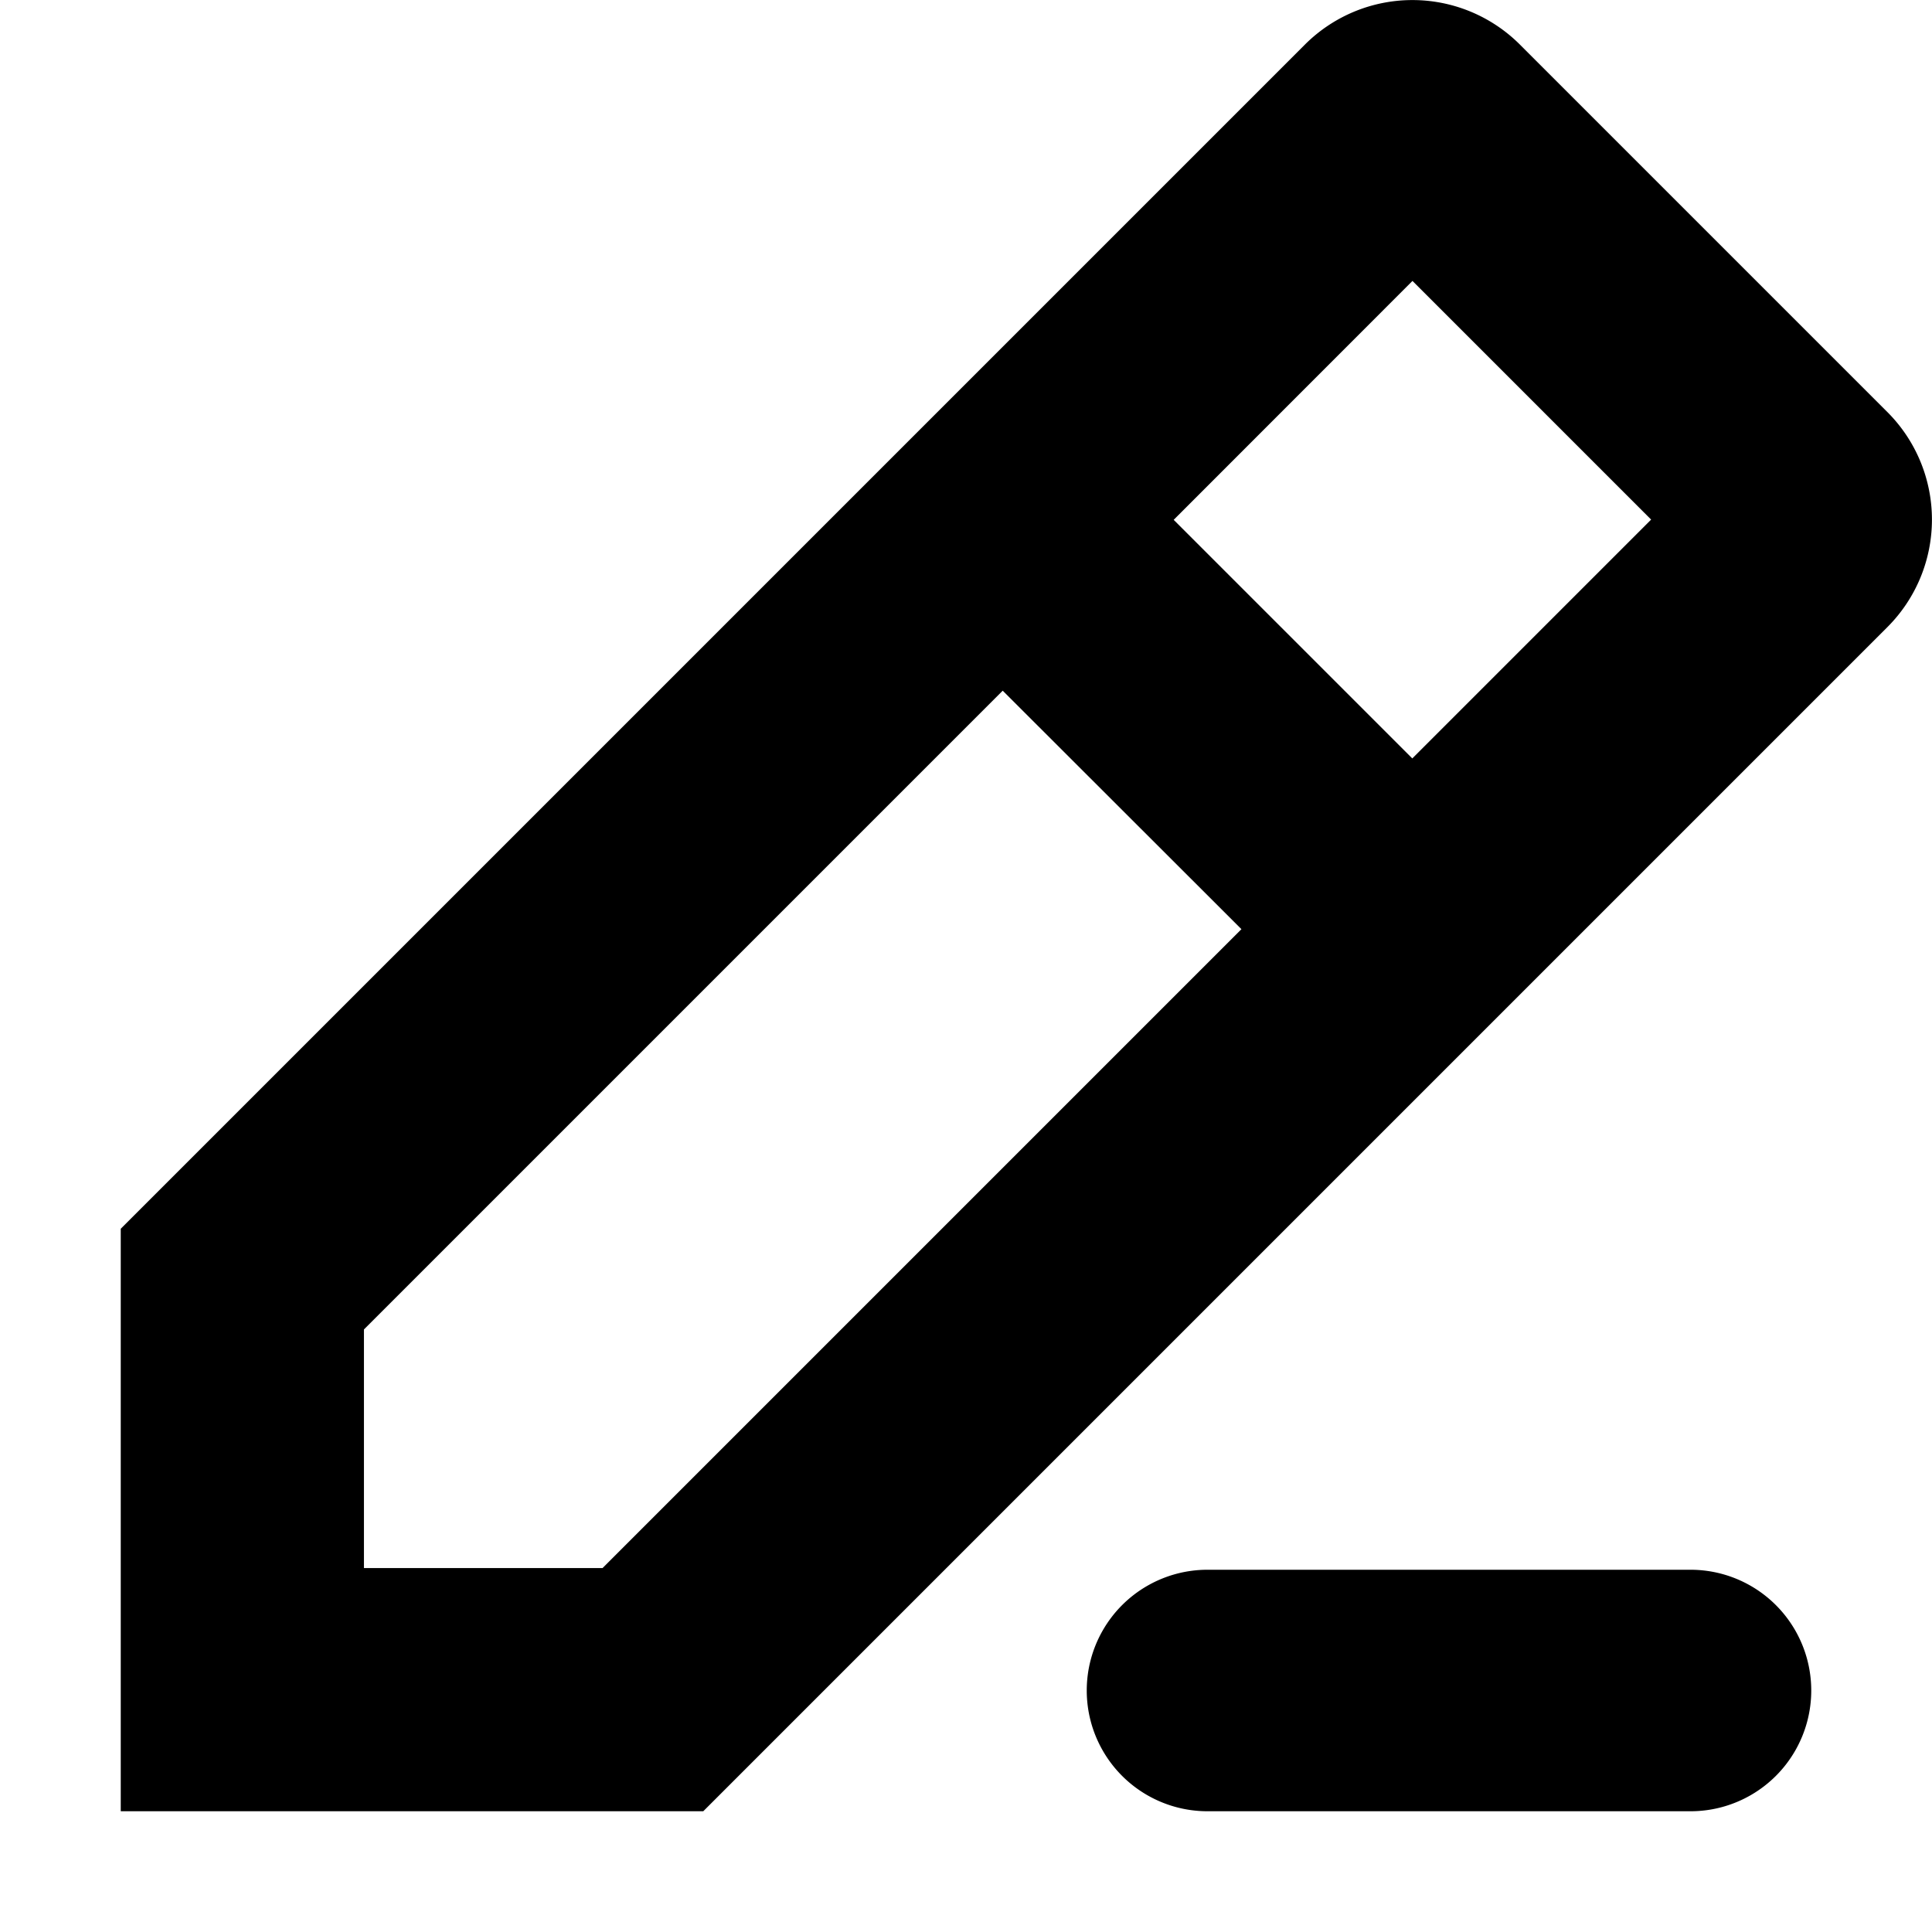 <svg width="16" height="16" viewBox="0 0 16 16" xmlns="http://www.w3.org/2000/svg"><path fill-rule="evenodd" clip-rule="evenodd" d="M10.807.369a1.259 1.259 0 0 1 1.78 0l3.044 3.044a1.259 1.259 0 0 1 0 1.78L5.824 15H1v-4.824L10.807.369Zm.89 1.958L9.72 4.305l1.976 1.976 1.978-1.978-1.976-1.976ZM3.014 11.01l5.29-5.29 1.977 1.975-5.291 5.291H3.014V11.01Z"/><path d="M10 13a1 1 0 1 0 0 2h4a1 1 0 1 0 0-2h-4Z"/></svg>